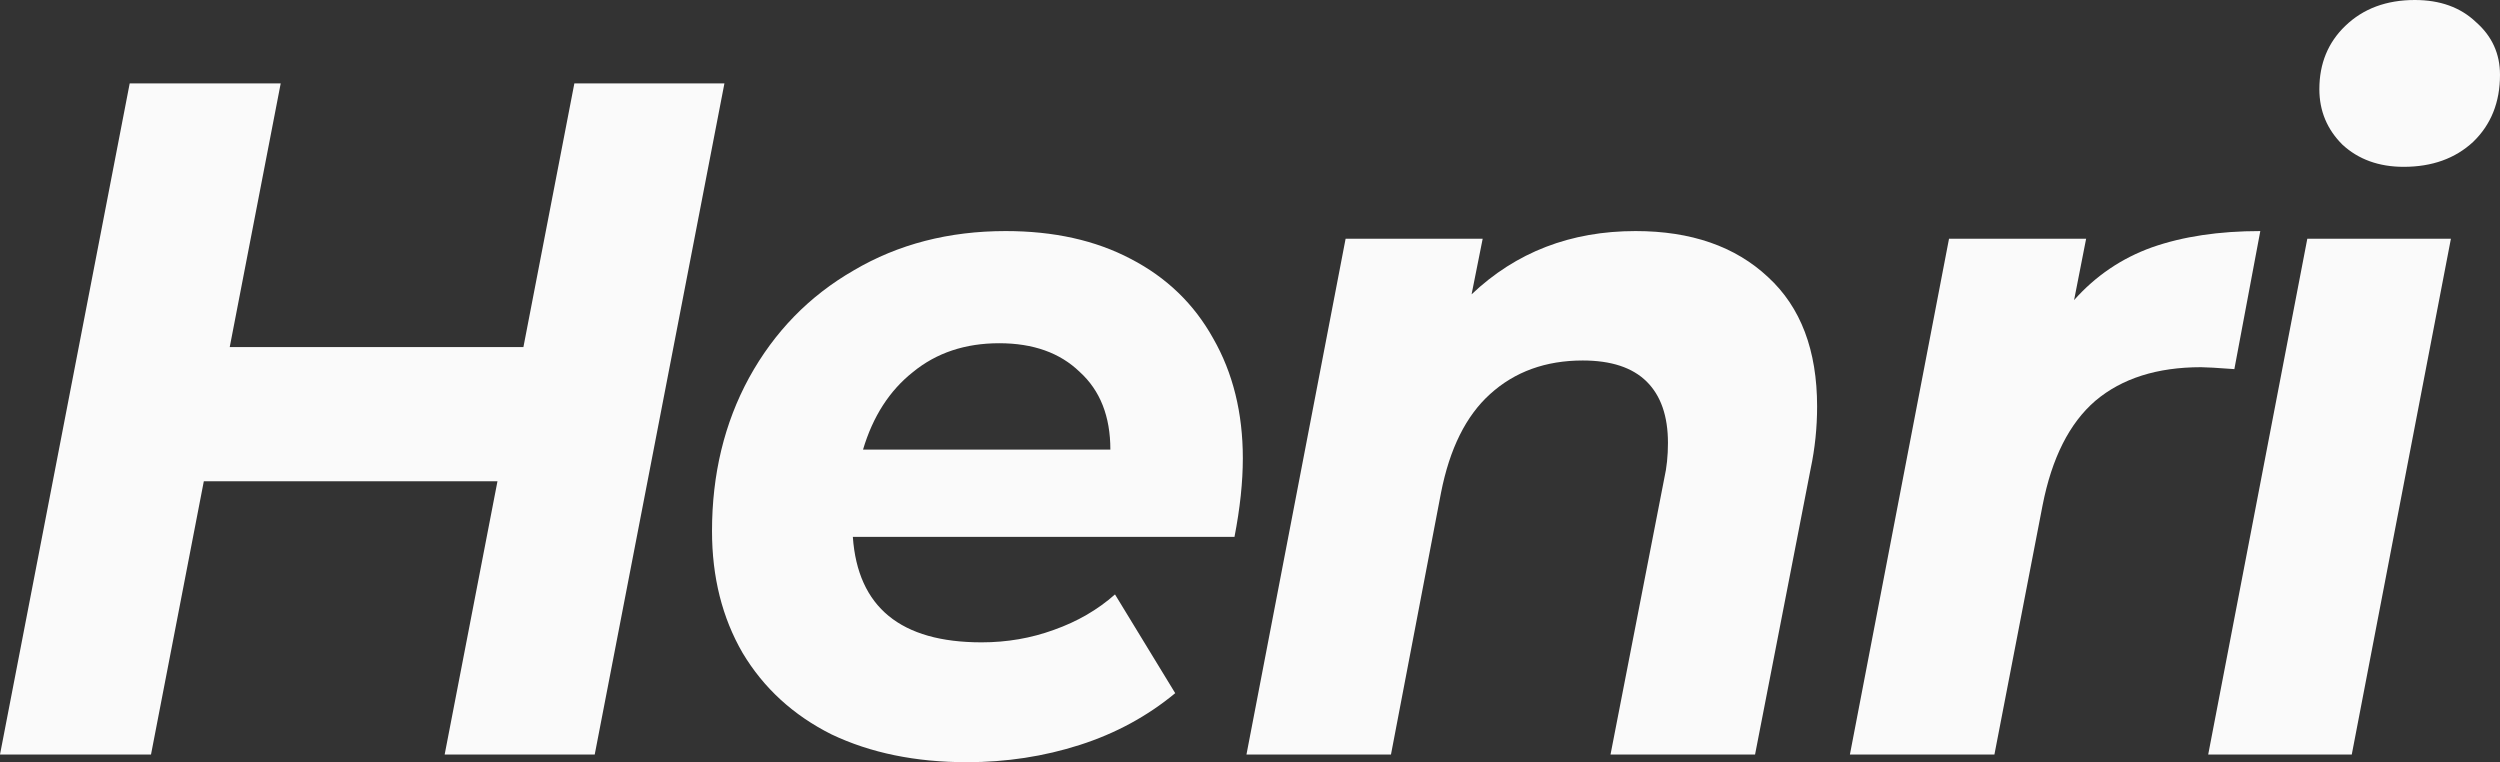 <svg width="82" height="25" viewBox="0 0 82 25" fill="none" xmlns="http://www.w3.org/2000/svg">
<rect x="0" y="0" width="82" height="25" fill="#333333" stroke="none"/>
<path d="M23.761 2.736L19.507 24.748H14.585L16.317 15.786H6.685L4.953 24.748H0L4.254 2.736H9.207L7.535 11.384H17.168L18.839 2.736H23.761Z" fill="#FAFAFA"/>
<path d="M40.765 15.031C40.765 15.807 40.674 16.667 40.491 17.61H27.973C28.135 19.916 29.543 21.069 32.196 21.069C33.027 21.069 33.817 20.933 34.566 20.66C35.336 20.388 36.005 20 36.572 19.497L38.547 22.736C37.635 23.491 36.592 24.057 35.417 24.434C34.242 24.811 33.007 25 31.71 25C30.029 25 28.55 24.696 27.274 24.088C26.018 23.459 25.046 22.568 24.357 21.415C23.689 20.262 23.354 18.931 23.354 17.421C23.354 15.556 23.759 13.878 24.57 12.39C25.4 10.88 26.545 9.707 28.003 8.868C29.462 8.008 31.123 7.579 32.986 7.579C34.566 7.579 35.934 7.883 37.088 8.491C38.263 9.099 39.165 9.969 39.793 11.101C40.441 12.233 40.765 13.543 40.765 15.031ZM32.774 11.258C31.66 11.258 30.718 11.572 29.948 12.201C29.178 12.809 28.631 13.658 28.307 14.748H36.42C36.42 13.658 36.086 12.809 35.417 12.201C34.769 11.572 33.888 11.258 32.774 11.258Z" fill="#FAFAFA"/>
<path d="M53.646 7.579C55.469 7.579 56.917 8.082 57.991 9.088C59.065 10.073 59.601 11.489 59.601 13.333C59.601 14.025 59.531 14.707 59.389 15.377L57.566 24.748H52.825L54.588 15.692C54.669 15.335 54.709 14.948 54.709 14.528C54.709 13.648 54.476 12.977 54.011 12.516C53.545 12.055 52.846 11.824 51.914 11.824C50.699 11.824 49.686 12.191 48.876 12.925C48.086 13.637 47.549 14.717 47.265 16.163L45.624 24.748H40.884L44.136 7.83H48.632L48.268 9.654C49.726 8.27 51.519 7.579 53.646 7.579Z" fill="#FAFAFA"/>
<path d="M68.03 9.843C68.739 9.046 69.59 8.47 70.583 8.113C71.596 7.757 72.781 7.579 74.138 7.579L73.287 12.107C72.72 12.065 72.355 12.044 72.193 12.044C70.755 12.044 69.6 12.411 68.729 13.145C67.878 13.878 67.301 15.021 66.997 16.572L65.417 24.748H60.677L63.928 7.83H68.425L68.03 9.843Z" fill="#FAFAFA"/>
<path d="M75.68 7.83H80.39L77.138 24.748H72.429L75.68 7.83ZM78.84 5.472C78.03 5.472 77.361 5.231 76.835 4.748C76.328 4.245 76.075 3.637 76.075 2.925C76.075 2.086 76.359 1.394 76.926 0.849C77.513 0.283 78.273 0 79.205 0C80.035 0 80.704 0.241 81.21 0.723C81.737 1.184 82 1.761 82 2.453C82 3.354 81.706 4.088 81.119 4.654C80.531 5.199 79.772 5.472 78.84 5.472Z" fill="#FAFAFA"/>
</svg>

